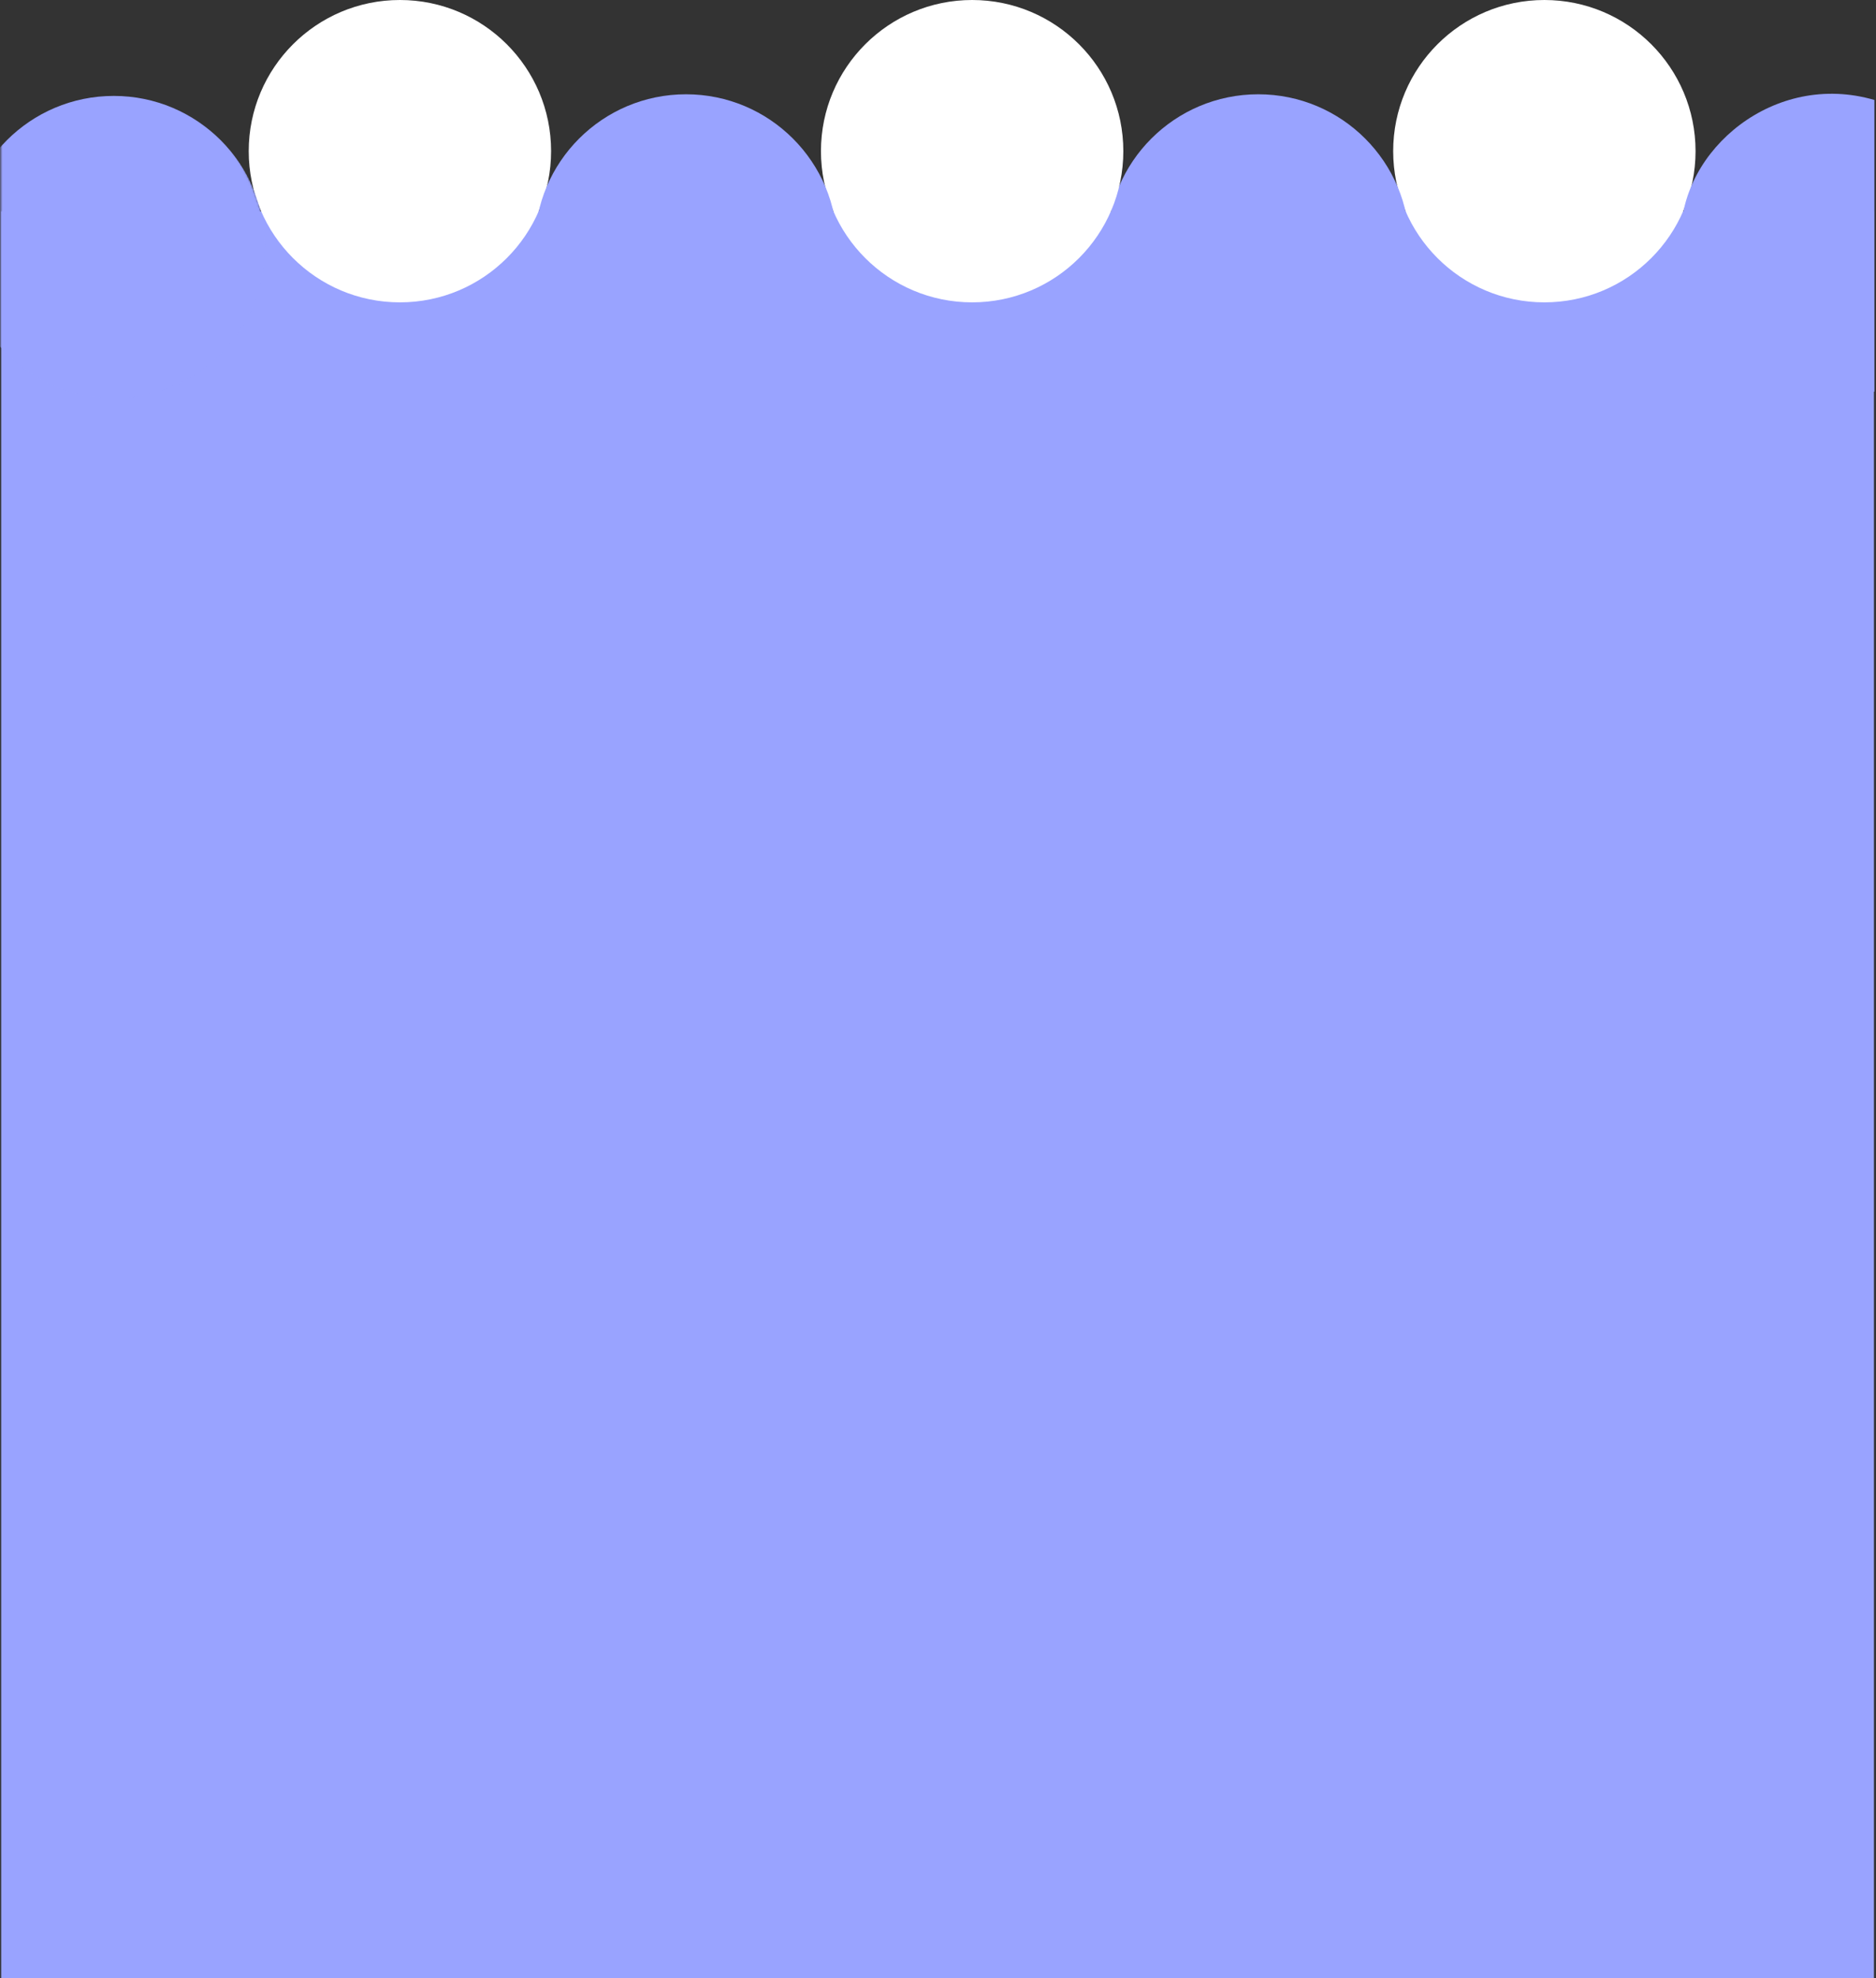 <svg width="1154" height="1217" viewBox="0 0 1154 1217" fill="none" xmlns="http://www.w3.org/2000/svg">
<rect x="0" y="0" width="1154" height="1217" fill="#333333" stroke="none"/>
<rect x="0.731" y="130" width="1152" height="1087" fill="#99A3FF"/>
<circle cx="246" cy="93" r="93" fill="white"/>
<circle cx="950" cy="93" r="93" fill="white"/>
<circle cx="774" cy="151" r="93" fill="#99A3FF"/>
<circle cx="598" cy="93" r="93" fill="white"/>
<circle cx="422" cy="151" r="93" fill="#99A3FF"/>
<mask id="mask0" mask-type="alpha" maskUnits="userSpaceOnUse" x="0" y="57" width="163" height="188">
<path d="M1 89.528V214.527C15 230.528 36.5 240.213 49 242.028C61.5 243.842 77.5 244.028 86 242.528C94.5 241.028 135 231.028 152.5 191.528C170 152.028 158 124.028 158 124.028C158 124.028 152.5 105.528 141.5 92.028C131.722 80.028 119.5 72.528 112 68.528C99.813 62.027 82.993 57.608 70 58.028C54.5 58.528 51.845 58.493 38 63.528C27 67.528 7.4 76.328 1 89.528Z" fill="#99A3FF" stroke="black"/>
</mask>
<g mask="url(#mask0)">
<circle cx="70" cy="152" r="93" fill="#99A3FF"/>
</g>
<path d="M1153 145.041C1153 197.995 1153 240.922 1153 240.922C1070.47 250.201 1034 197.995 1034 145.041C1034 92.088 1091.5 43.5 1153 61.5C1153 61.5 1153 92.088 1153 145.041Z" fill="#99A3FF"/>
</svg>
